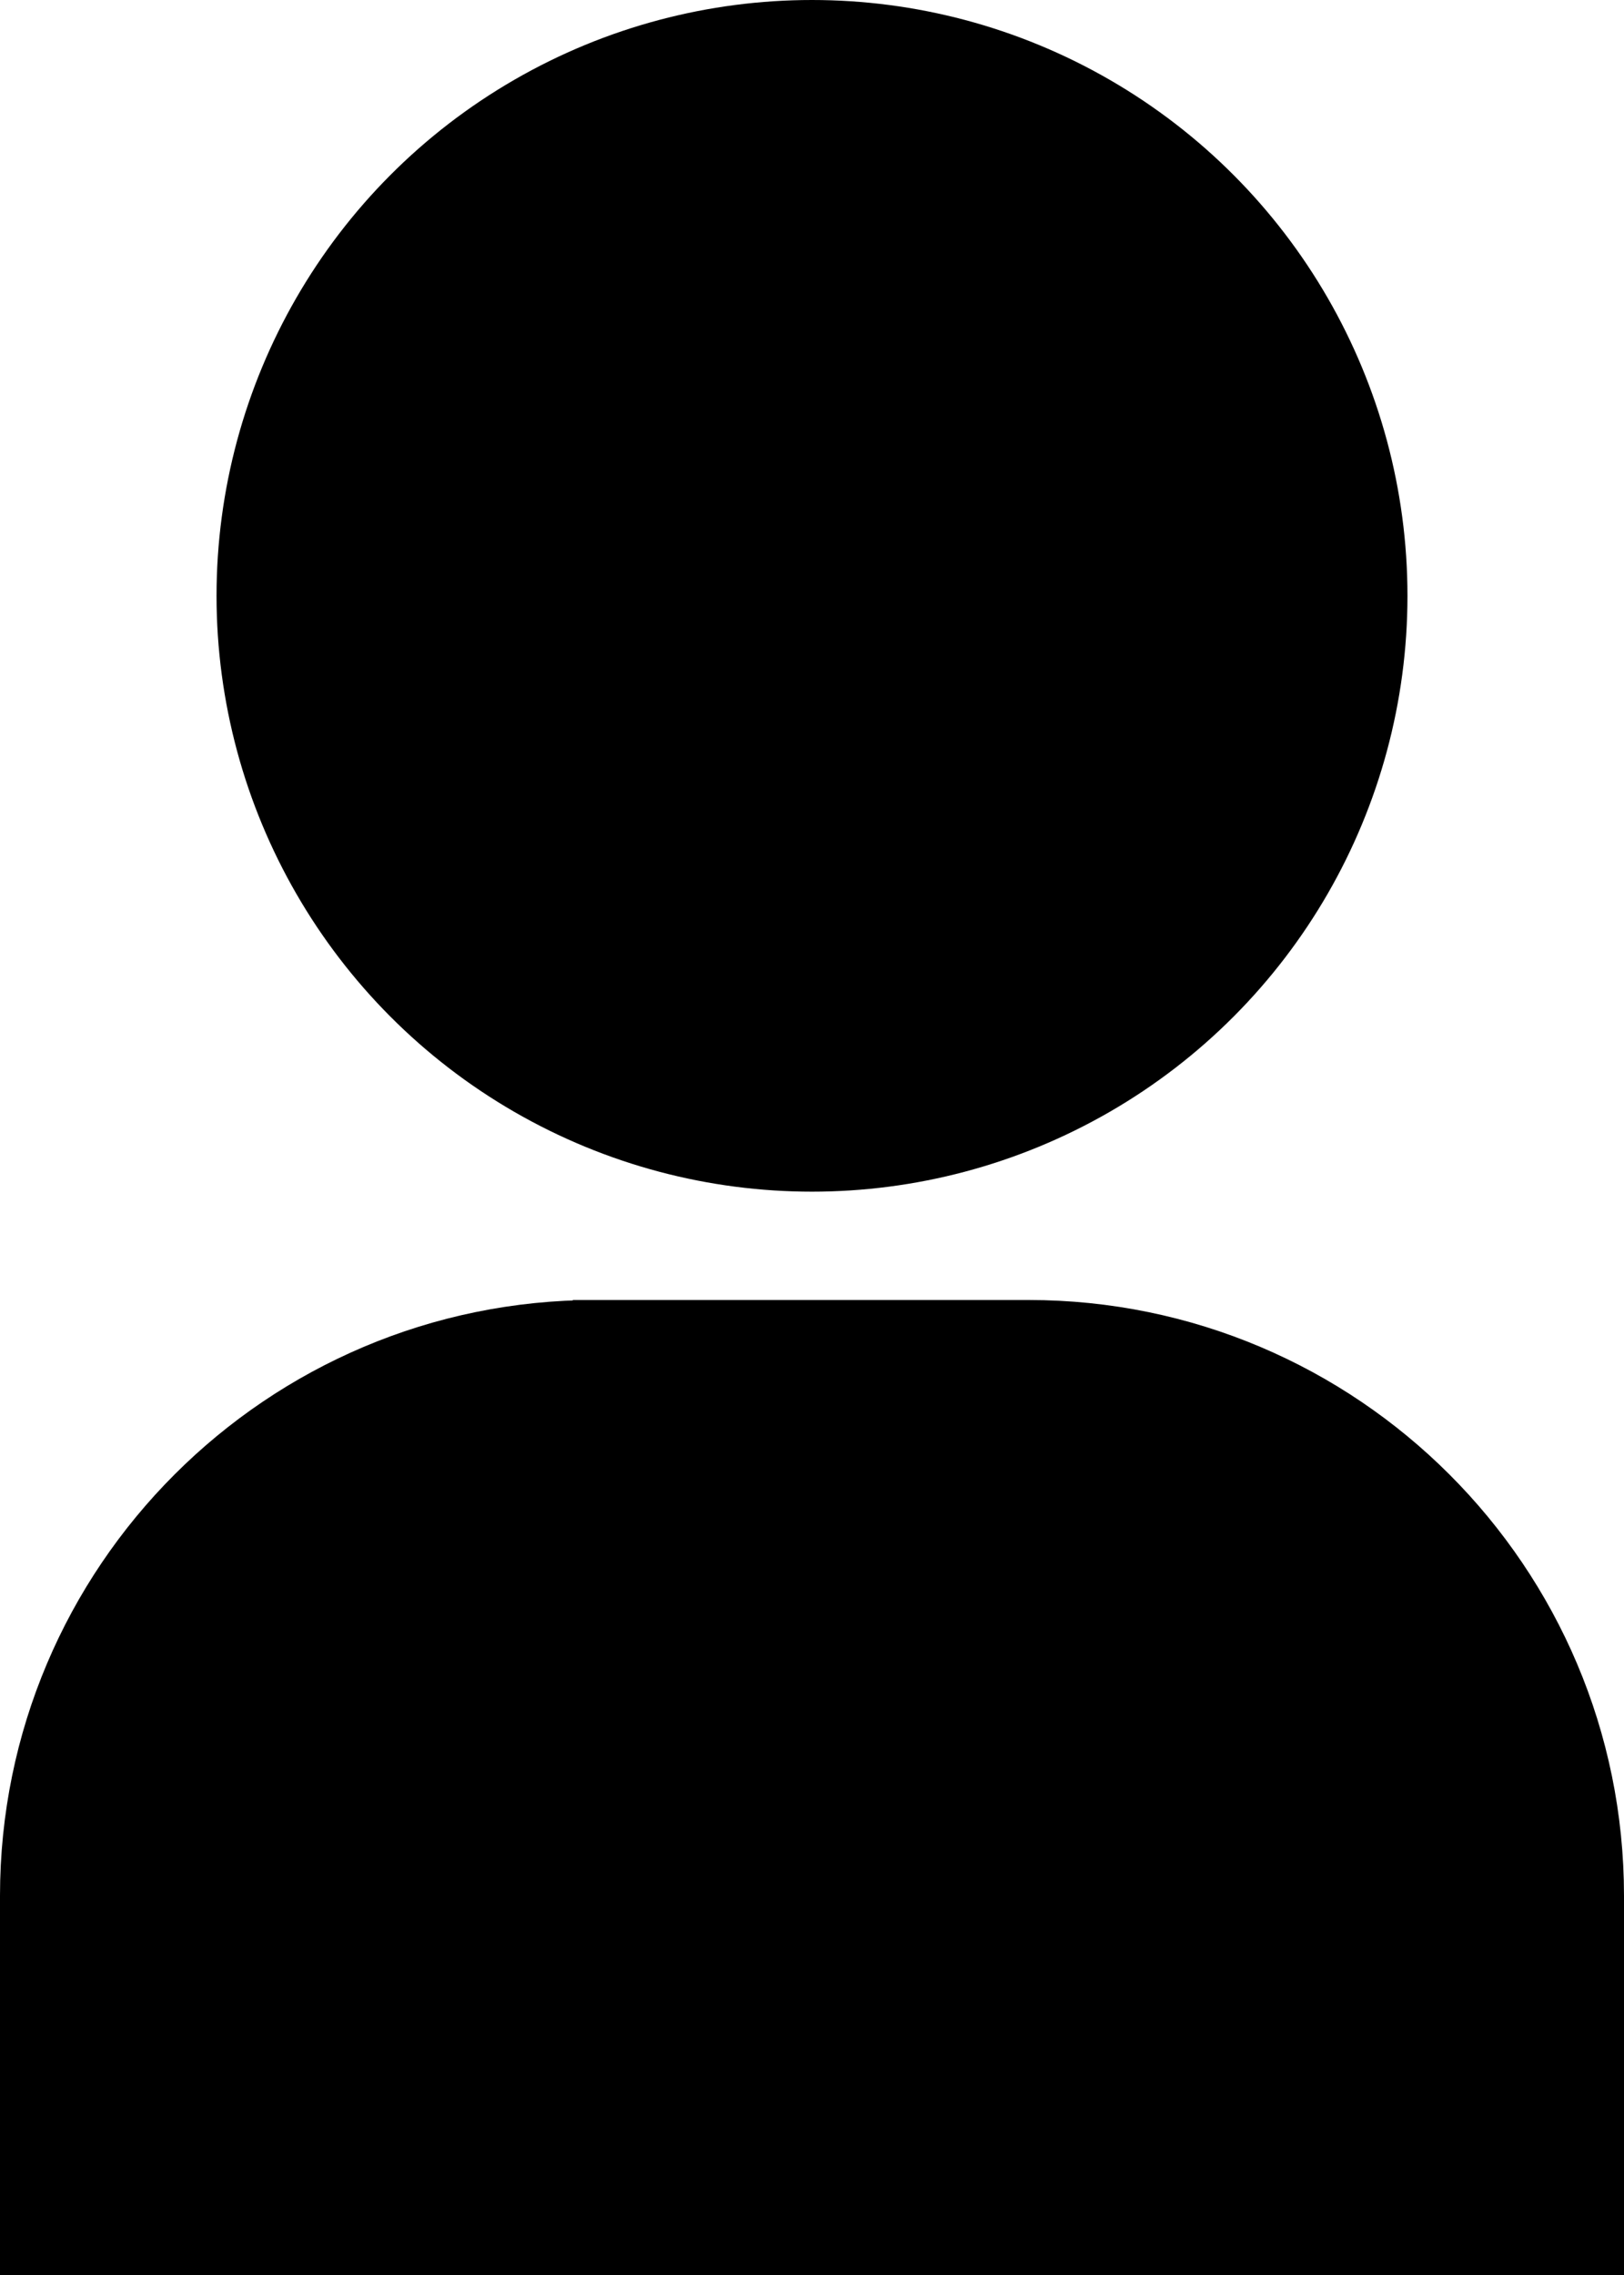 <?xml version="1.0" encoding="UTF-8"?><svg id="_레이어_2" xmlns="http://www.w3.org/2000/svg" viewBox="0 0 15 21"><defs><style>.cls-1{stroke:#000;stroke-miterlimit:10;}</style></defs><g id="_레이어_1-2"><circle class="cls-1" cx="7.5" cy="5.5" r="5"/><path class="cls-1" d="m5.5,12.5h4c2.76,0,5,2.24,5,5v3H.5v-3c0-2.76,2.24-5,5-5Z"/></g></svg>
